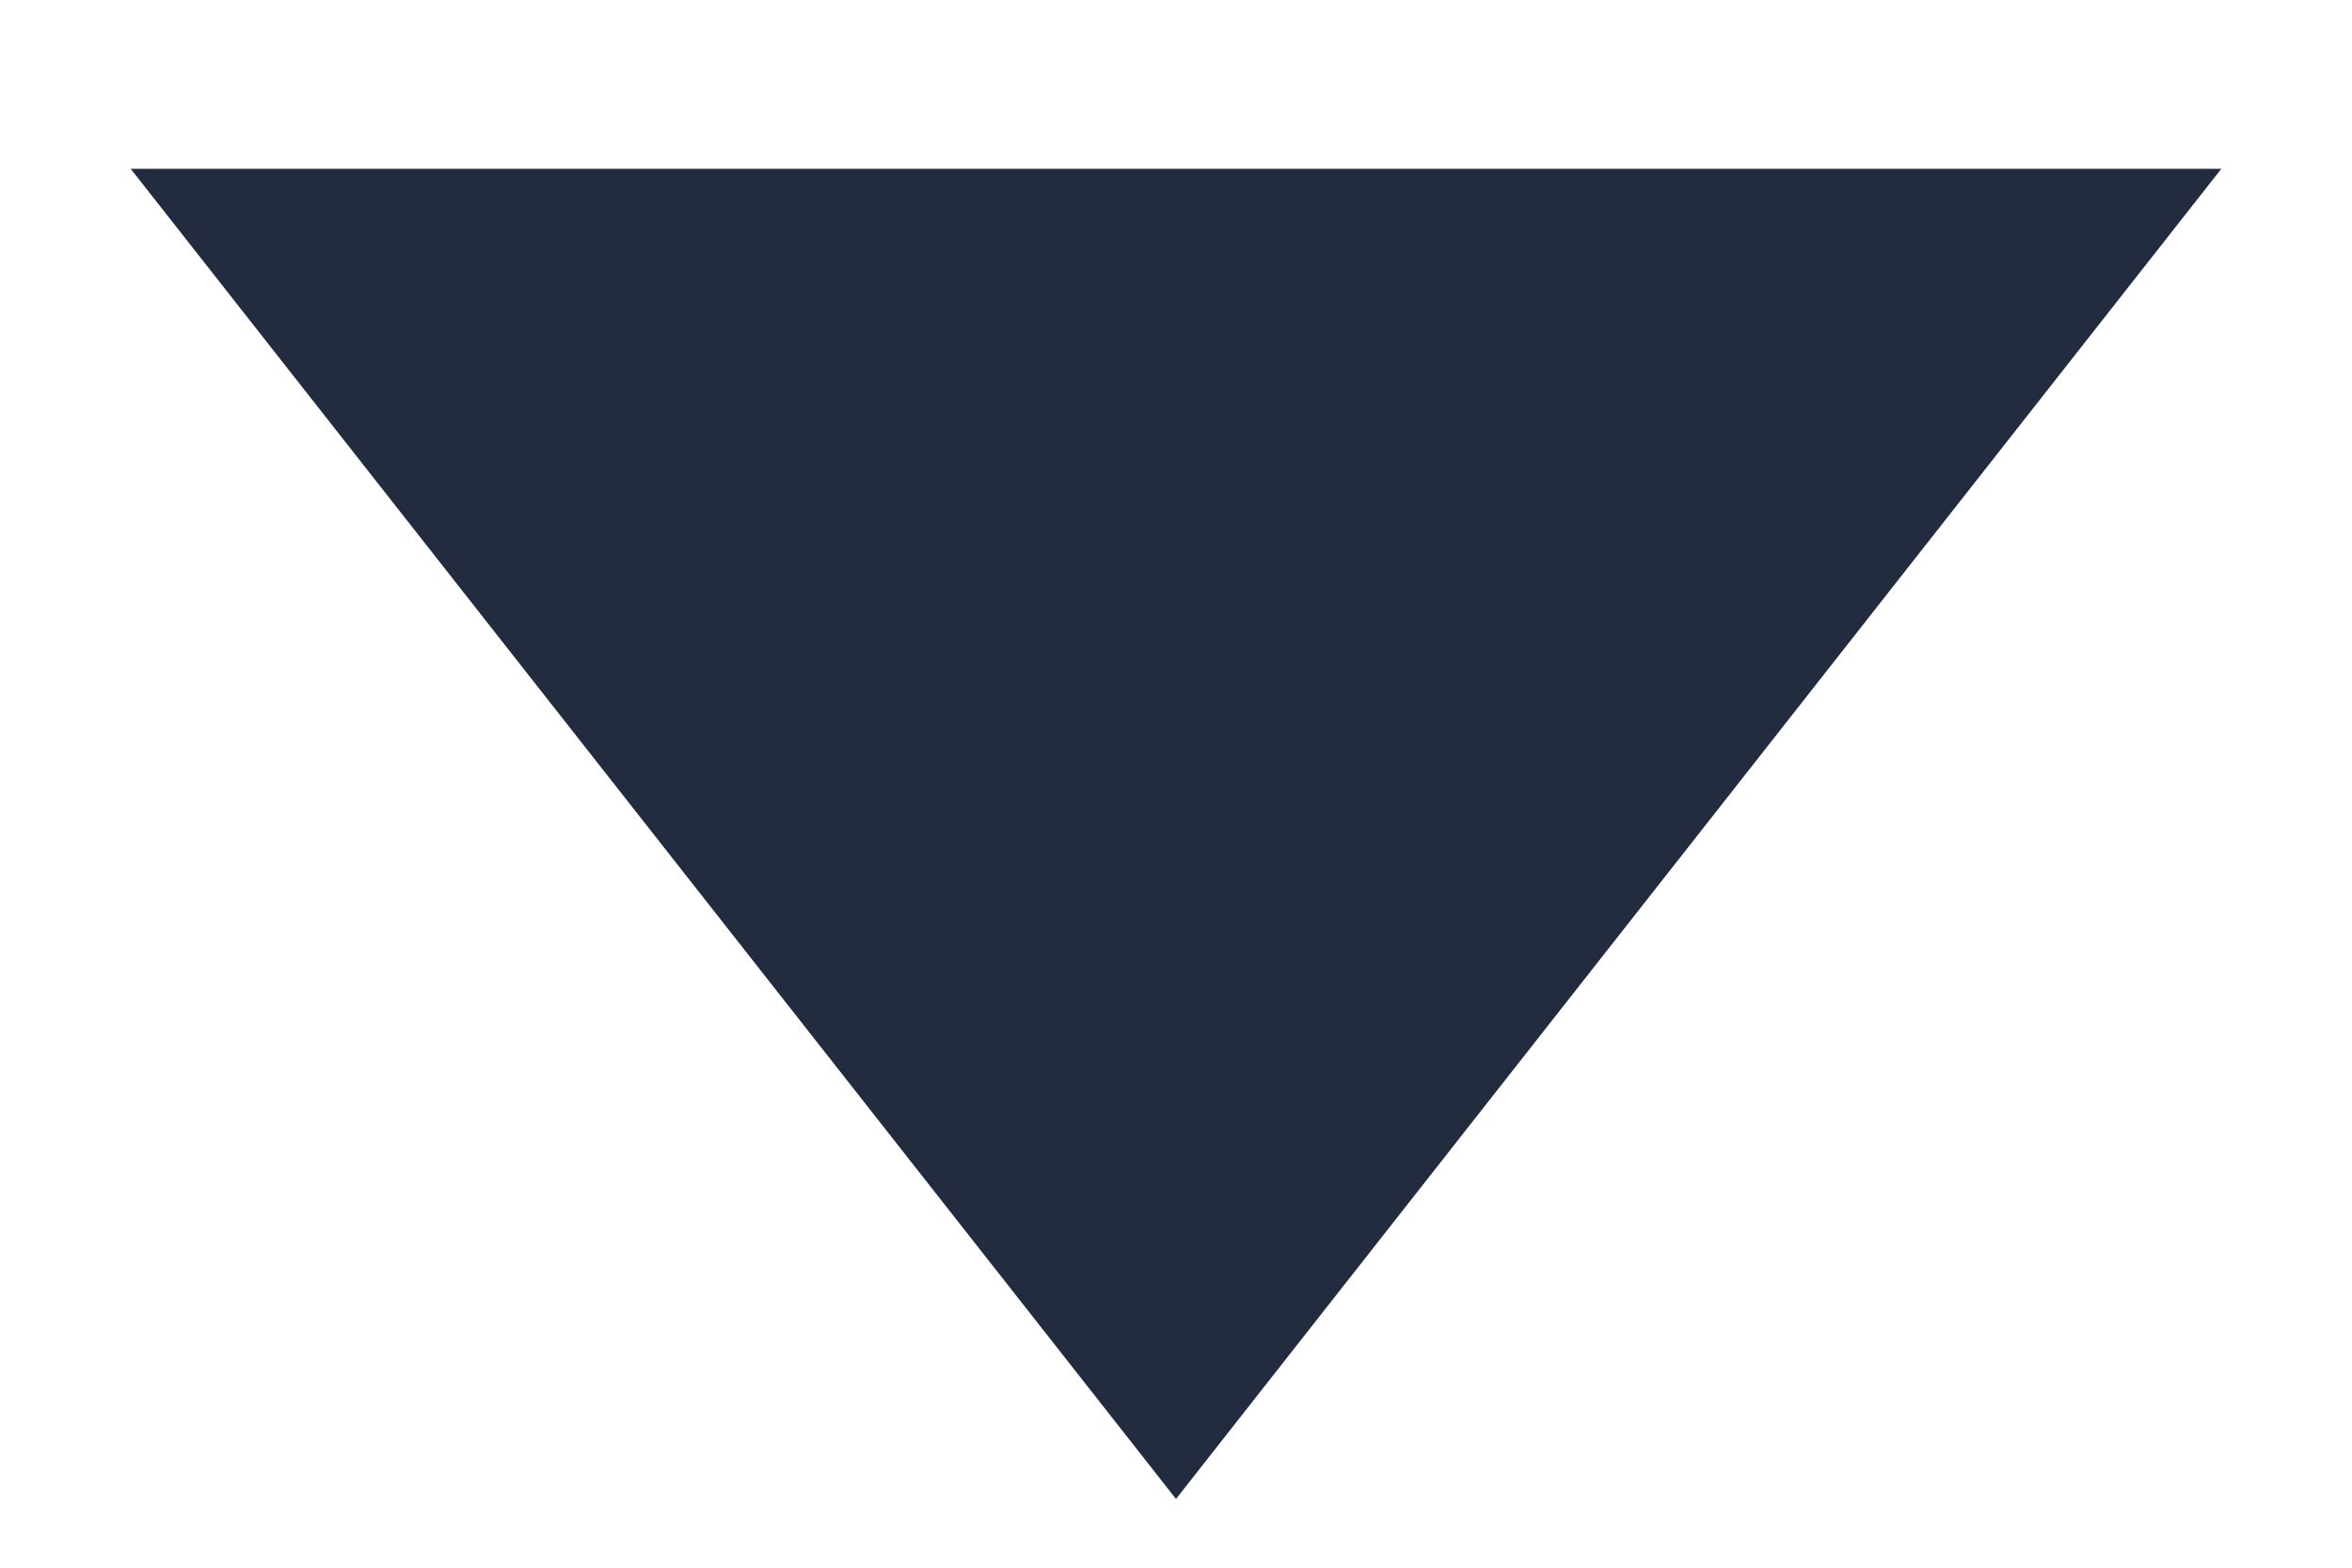<?xml version="1.0" encoding="UTF-8"?>
<svg width="9px" height="6px" viewBox="0 0 9 6" version="1.1" xmlns="http://www.w3.org/2000/svg" xmlns:xlink="http://www.w3.org/1999/xlink">
    <!-- Generator: Sketch 46 (44423) - http://www.bohemiancoding.com/sketch -->
    <title>Triangle</title>
    <desc>Created with Sketch.</desc>
    <defs></defs>
    <g id="IDE" stroke="none" stroke-width="1" fill="none" fill-rule="evenodd">
        <g id="Project-webform-builder-IDE" transform="translate(-146, -144)" fill="#232C3F">
            <g id="IDE" transform="translate(-8, -140)">
                <g id="Language--/-Schema" transform="translate(8, 203)">
                    <g id="Project-Language-normal" transform="translate(0, 1)">
                        <g id="Structure-DOM" transform="translate(49, 0)">
                            <polygon id="Triangle" transform="translate(101.5, 83.192) rotate(180) translate(-101.5, -83.192) " points="101.5 80.647 105.5 85.738 97.5 85.738"></polygon>
                        </g>
                    </g>
                </g>
            </g>
        </g>
    </g>
</svg>
